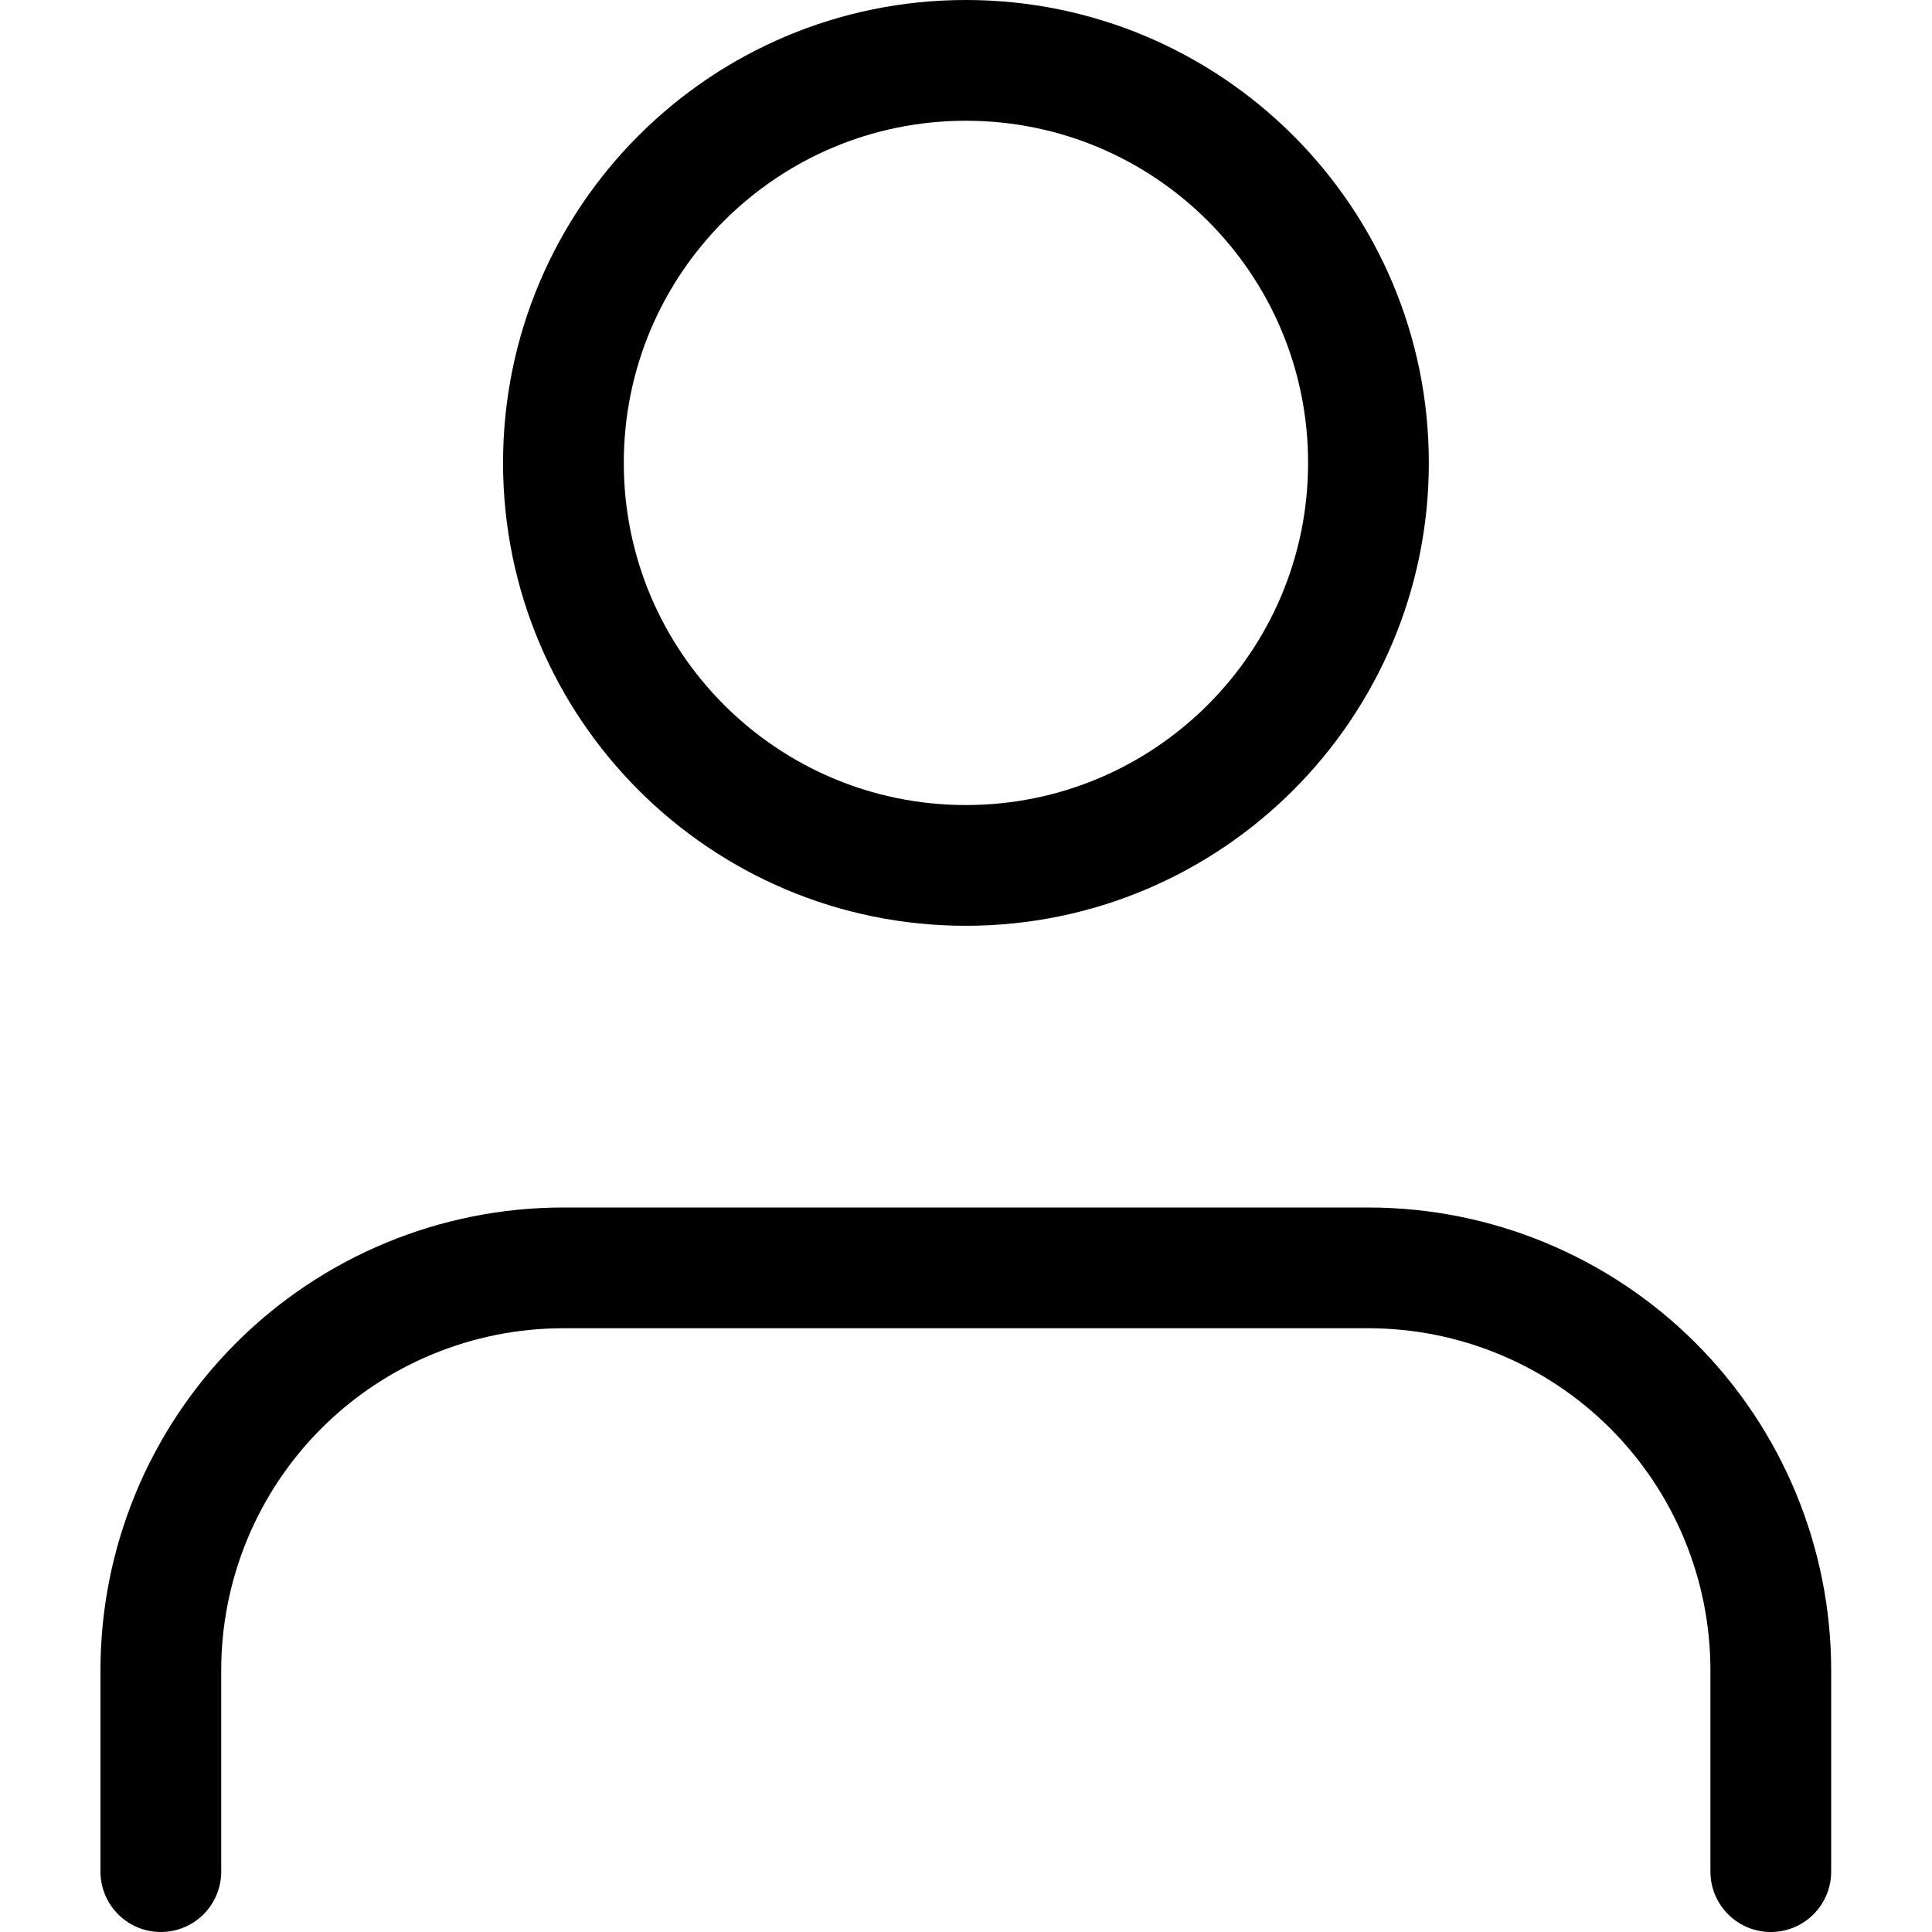 <svg width="16" height="16" viewBox="0 0 16 16" fill="none" xmlns="http://www.w3.org/2000/svg">
<path d="M14.665 15.5V13.833C14.665 12.949 14.314 12.101 13.689 11.476C13.064 10.851 12.216 10.5 11.332 10.5H4.665C3.781 10.5 2.933 10.851 2.308 11.476C1.683 12.101 1.332 12.949 1.332 13.833V15.5" stroke="black" stroke-linecap="round" stroke-linejoin="round"/>
<path d="M7.999 7.167C9.84 7.167 11.333 5.674 11.333 3.833C11.333 1.992 9.84 0.5 7.999 0.5C6.158 0.5 4.666 1.992 4.666 3.833C4.666 5.674 6.158 7.167 7.999 7.167Z" stroke="black" stroke-linecap="round" stroke-linejoin="round"/>
</svg>

